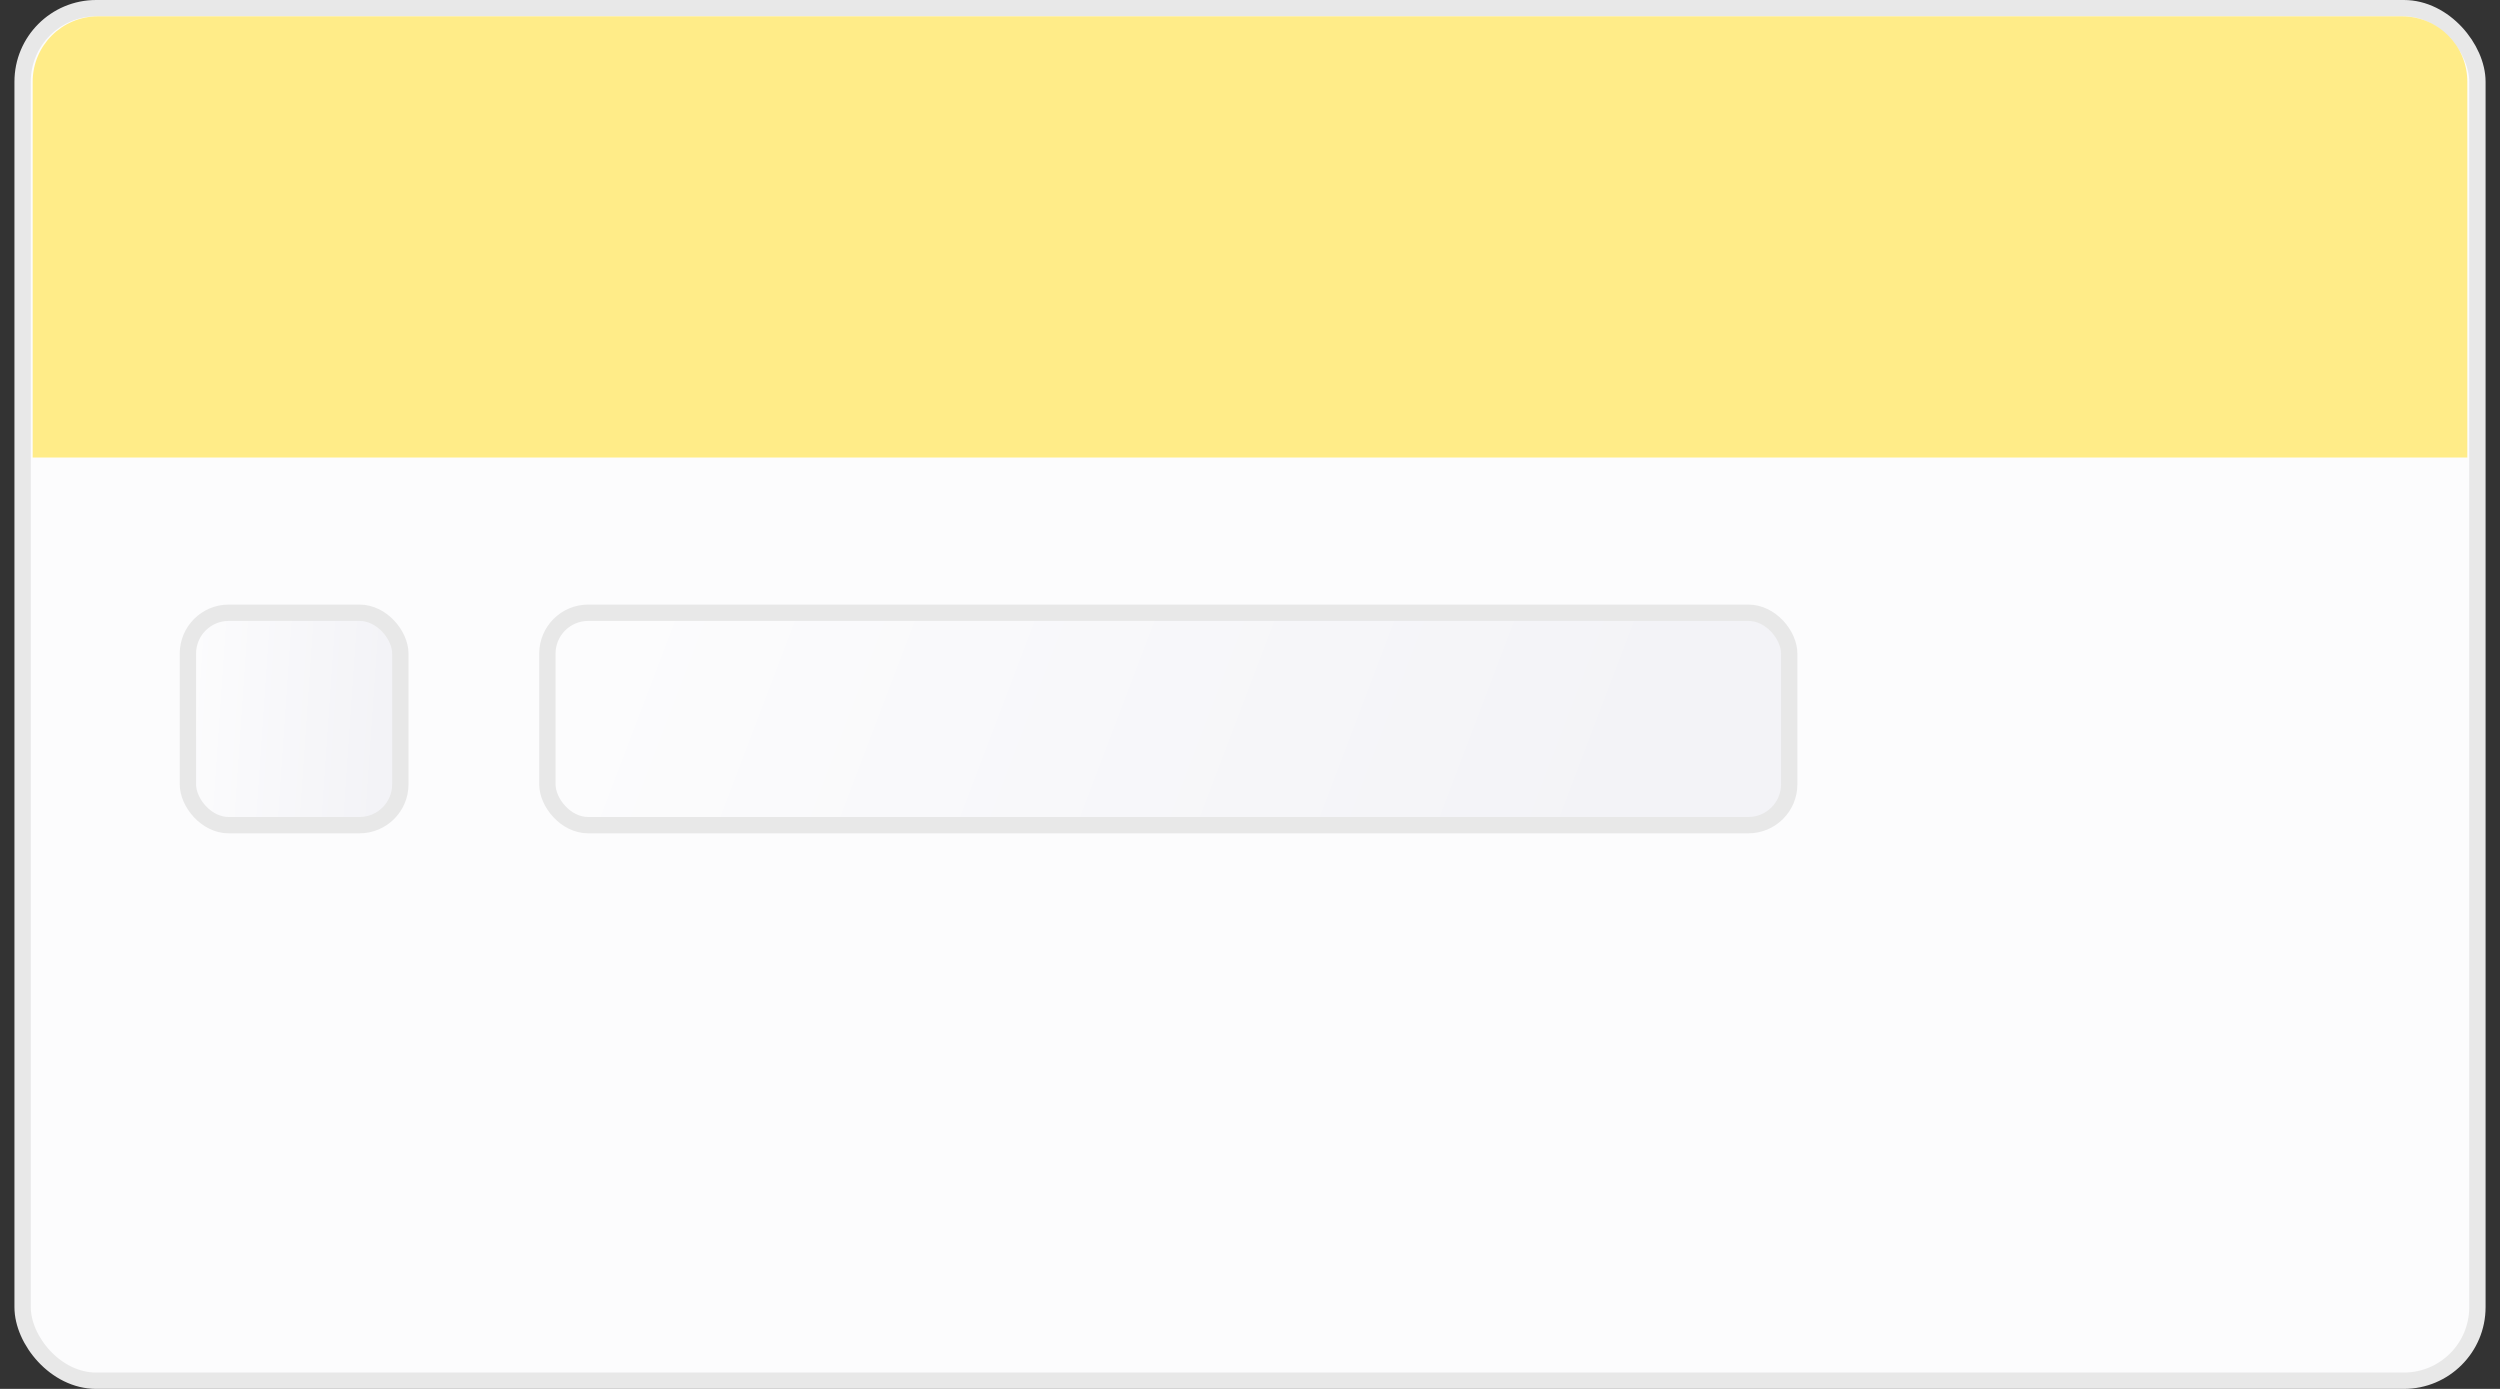 <svg width="153" height="85" viewBox="0 0 153 85" fill="none" xmlns="http://www.w3.org/2000/svg">
<rect x="0" y="0" width="153" height="85" fill="#333333" stroke="none"/>
<rect x="1.384" y="0.5" width="150.233" height="84" rx="4.5" fill="#FCFCFD" stroke="#E8E8E8"/>
<path d="M2 5C2 2.791 3.791 1 6 1H147C149.209 1 151 2.791 151 5V28H2V5Z" fill="#FFEC88"/>
<rect x="11.5" y="37.5" width="13" height="13" rx="2.5" fill="url(#paint0_linear_1781_39)" stroke="#E8E8E8"/>
<rect x="33.5" y="37.5" width="76" height="13" rx="2.5" fill="url(#paint1_linear_1781_39)" stroke="#E8E8E8"/>
<defs>
<linearGradient id="paint0_linear_1781_39" x1="11" y1="50.208" x2="22.948" y2="51.034" gradientUnits="userSpaceOnUse">
<stop stop-color="#FCFCFD"/>
<stop offset="1" stop-color="#F3F3F7"/>
</linearGradient>
<linearGradient id="paint1_linear_1781_39" x1="33" y1="50.208" x2="90.681" y2="72.151" gradientUnits="userSpaceOnUse">
<stop stop-color="#FCFCFD"/>
<stop offset="1" stop-color="#F3F3F7"/>
</linearGradient>
</defs>
</svg>
